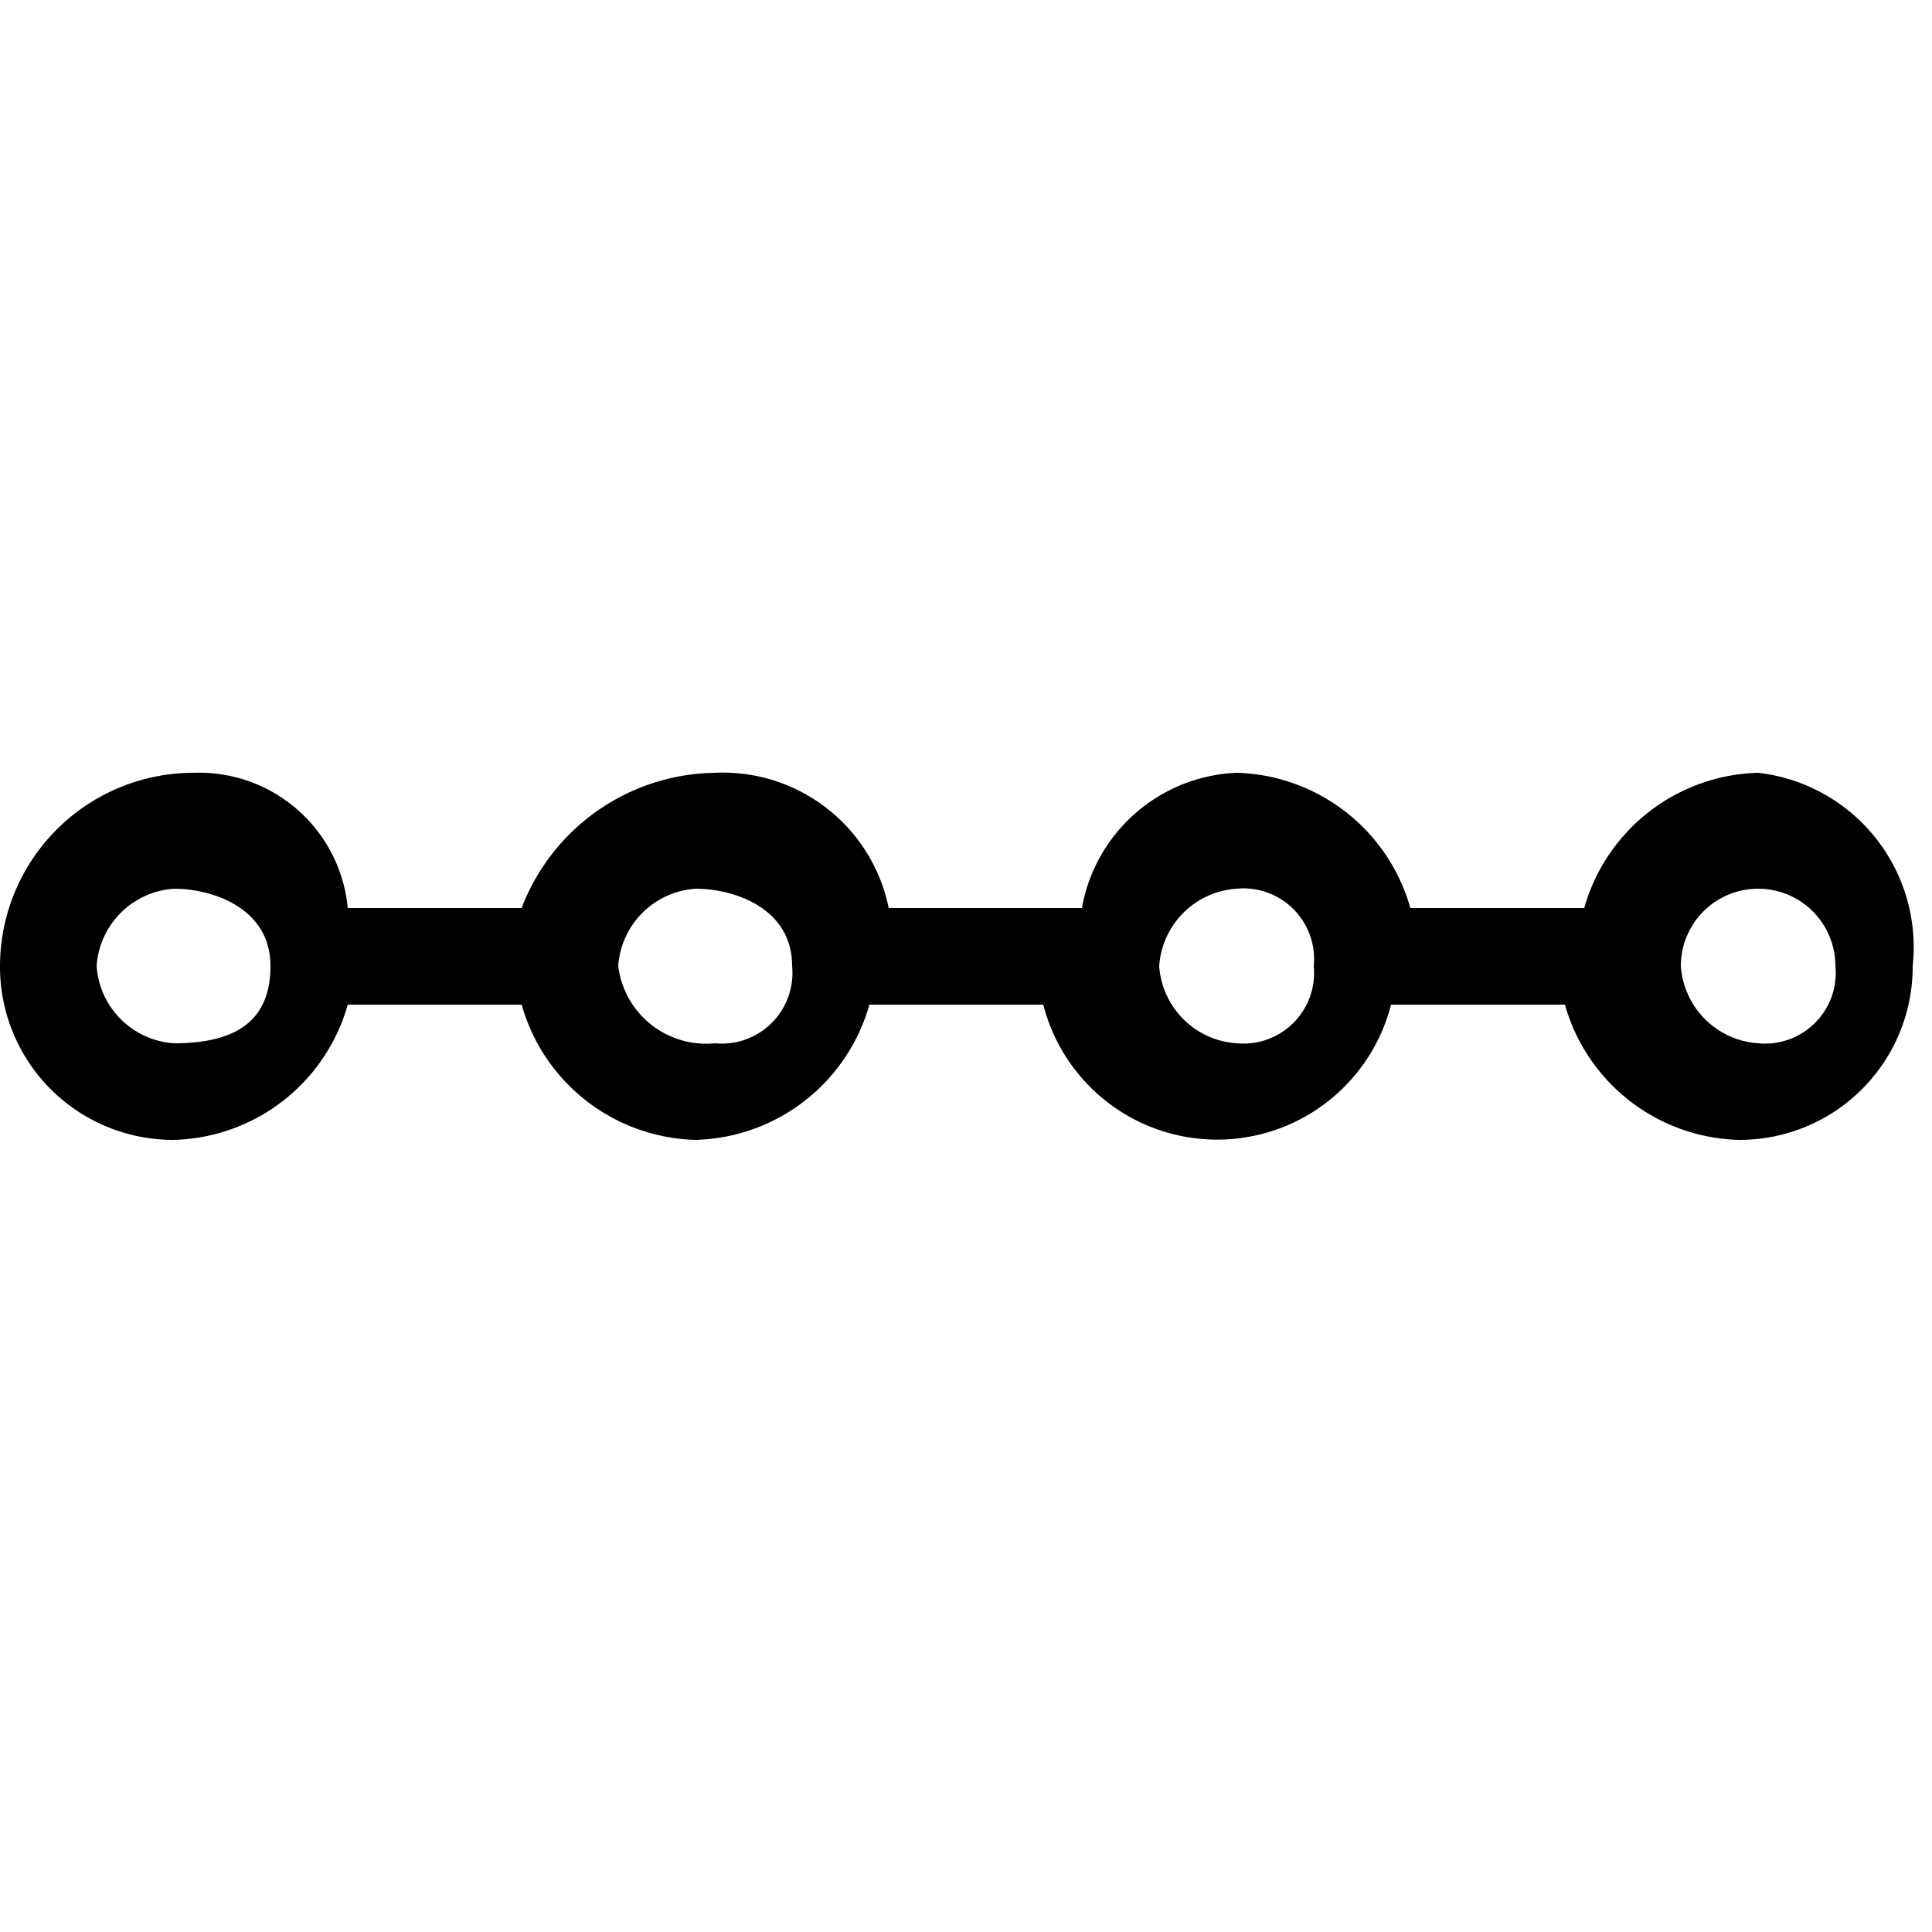 <svg id="Layer_1" data-name="Layer 1" xmlns="http://www.w3.org/2000/svg" viewBox="0 0 10 10"><title>m-icon_line-straight-o</title><path d="M9.1,4a.961.961,0,0,0-.9.7H7.3A.961.961,0,0,0,6.4,4a.849.849,0,0,0-.8.7h-1A.876.876,0,0,0,3.7,4a1.087,1.087,0,0,0-1,.7H1.8A.773.773,0,0,0,1,4,1.002,1.002,0,0,0,0,5a.896.896,0,0,0,.9.9.961.961,0,0,0,.9-.7h.9a.961.961,0,0,0,.9.7.961.961,0,0,0,.9-.7h.9a.929.929,0,0,0,1.8,0h.9a.961.961,0,0,0,.9.7A.896.896,0,0,0,9.9,5,.908.908,0,0,0,9.1,4ZM.9,5.4A.43.43,0,0,1,.5,5a.43.43,0,0,1,.4-.4c.2,0,.5.1.5.4S1.2,5.4.9,5.4Zm2.8,0A.458.458,0,0,1,3.2,5a.43.43,0,0,1,.4-.4c.2,0,.5.1.5.4A.366.366,0,0,1,3.7,5.4Zm2.7,0A.43.43,0,0,1,6,5a.43.43,0,0,1,.4-.4.366.366,0,0,1,.4.4A.366.366,0,0,1,6.4,5.4Zm2.7,0A.43.43,0,0,1,8.7,5a.4.4,0,0,1,.8,0A.366.366,0,0,1,9.1,5.4Z"/></svg>